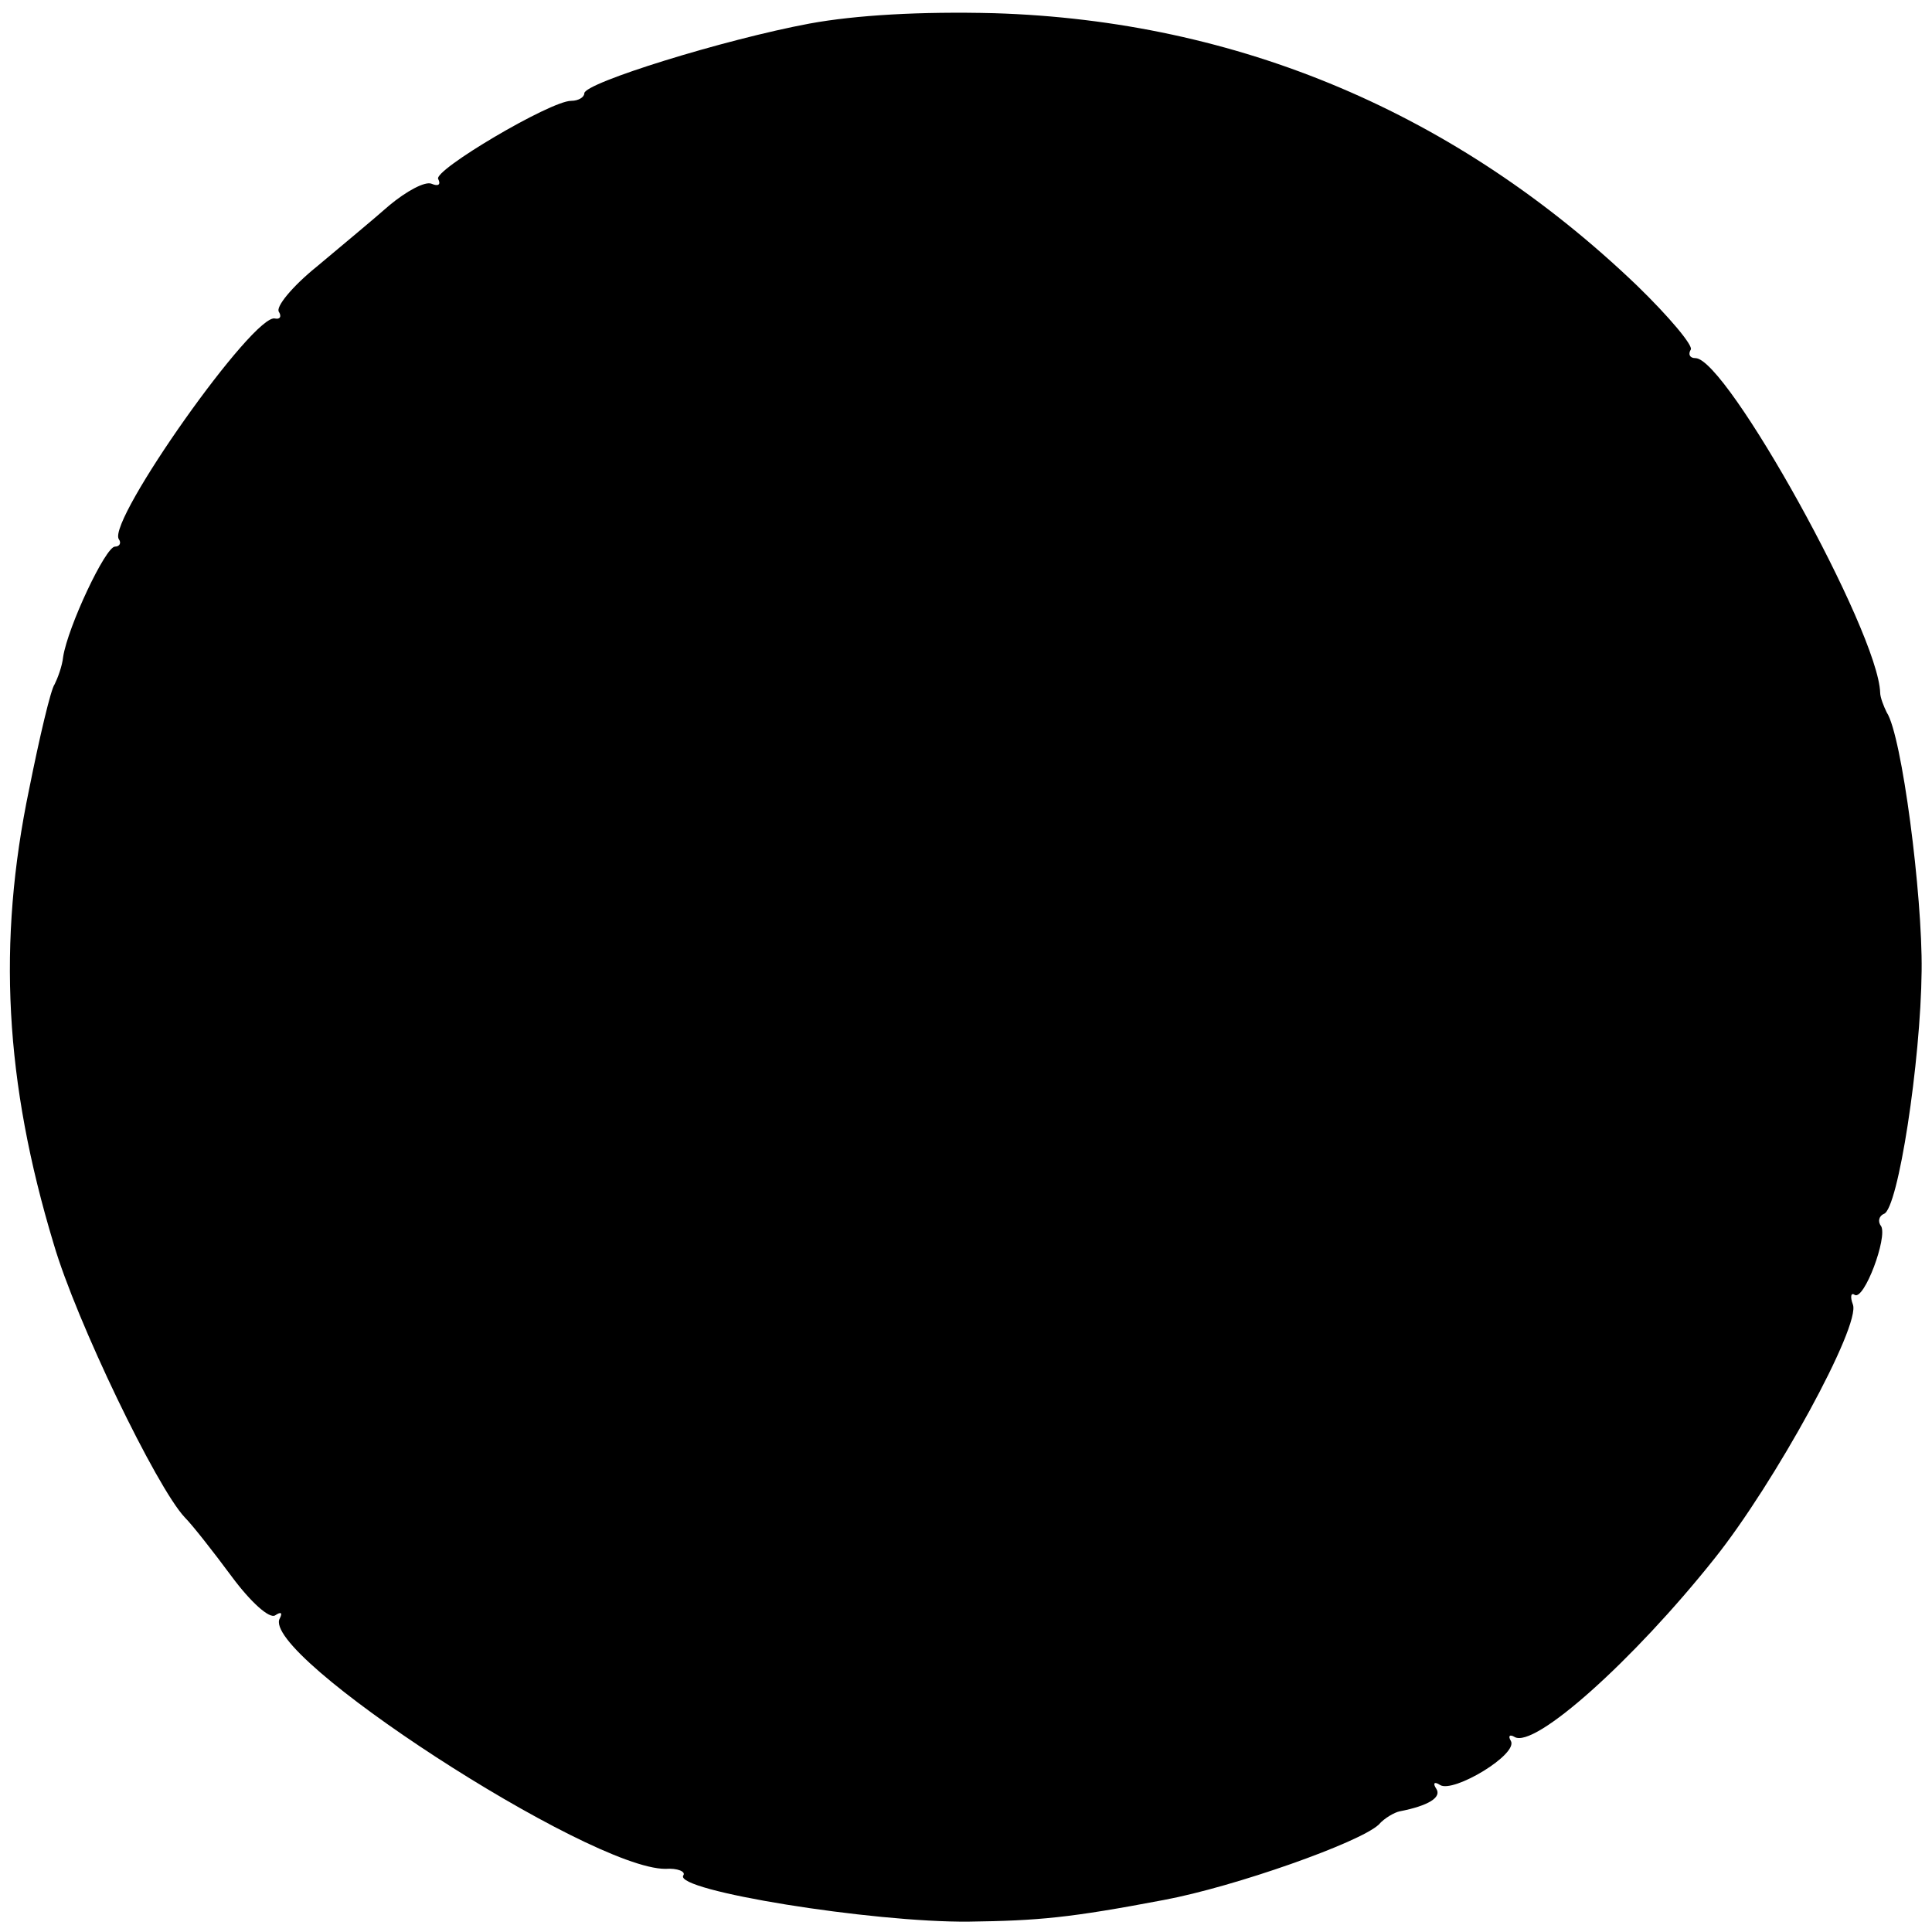 <?xml version="1.0" standalone="no"?>
<!DOCTYPE svg PUBLIC "-//W3C//DTD SVG 20010904//EN"
 "http://www.w3.org/TR/2001/REC-SVG-20010904/DTD/svg10.dtd">
<svg version="1.0" xmlns="http://www.w3.org/2000/svg"
 width="205pt" height="205pt" viewBox="0 0 205 205"
 preserveAspectRatio="xMidYMid meet">
<g transform="translate(0,205) scale(0.1,-0.1)"
fill="#000000" stroke="none">
<path d="M859 2025 c-91 -17 -239 -63 -239 -74 0 -4 -6 -8 -14 -8 -22 0 -147
-74 -141 -83 3 -6 0 -8 -7 -5 -7 3 -27 -8 -45 -23 -17 -15 -52 -44 -77 -65
-26 -21 -44 -43 -40 -48 3 -5 1 -8 -4 -7 -22 7 -178 -214 -166 -234 3 -4 1 -8
-4 -8 -10 0 -50 -85 -55 -117 -1 -10 -6 -23 -9 -29 -4 -5 -16 -56 -27 -111
-34 -163 -26 -311 26 -483 24 -82 109 -258 139 -290 8 -8 30 -36 50 -63 20
-27 40 -45 46 -41 6 4 8 3 5 -3 -23 -38 328 -266 409 -266 13 1 22 -3 19 -7
-10 -16 200 -50 303 -49 74 1 107 4 207 23 75 14 208 61 228 80 6 7 17 13 22
14 31 6 45 15 39 24 -4 6 -2 8 4 4 14 -9 84 33 75 47 -3 5 -1 7 4 4 21 -13
126 81 212 189 64 80 156 248 147 270 -3 8 -2 13 2 10 10 -6 35 61 28 73 -4 5
-2 11 3 13 15 5 39 161 40 258 1 80 -21 250 -37 274 -3 6 -7 16 -7 21 -2 65
-163 355 -196 355 -6 0 -8 4 -5 9 3 4 -23 35 -57 68 -191 183 -423 281 -682
289 -78 2 -147 -2 -196 -11z"/>
</g>
</svg>
